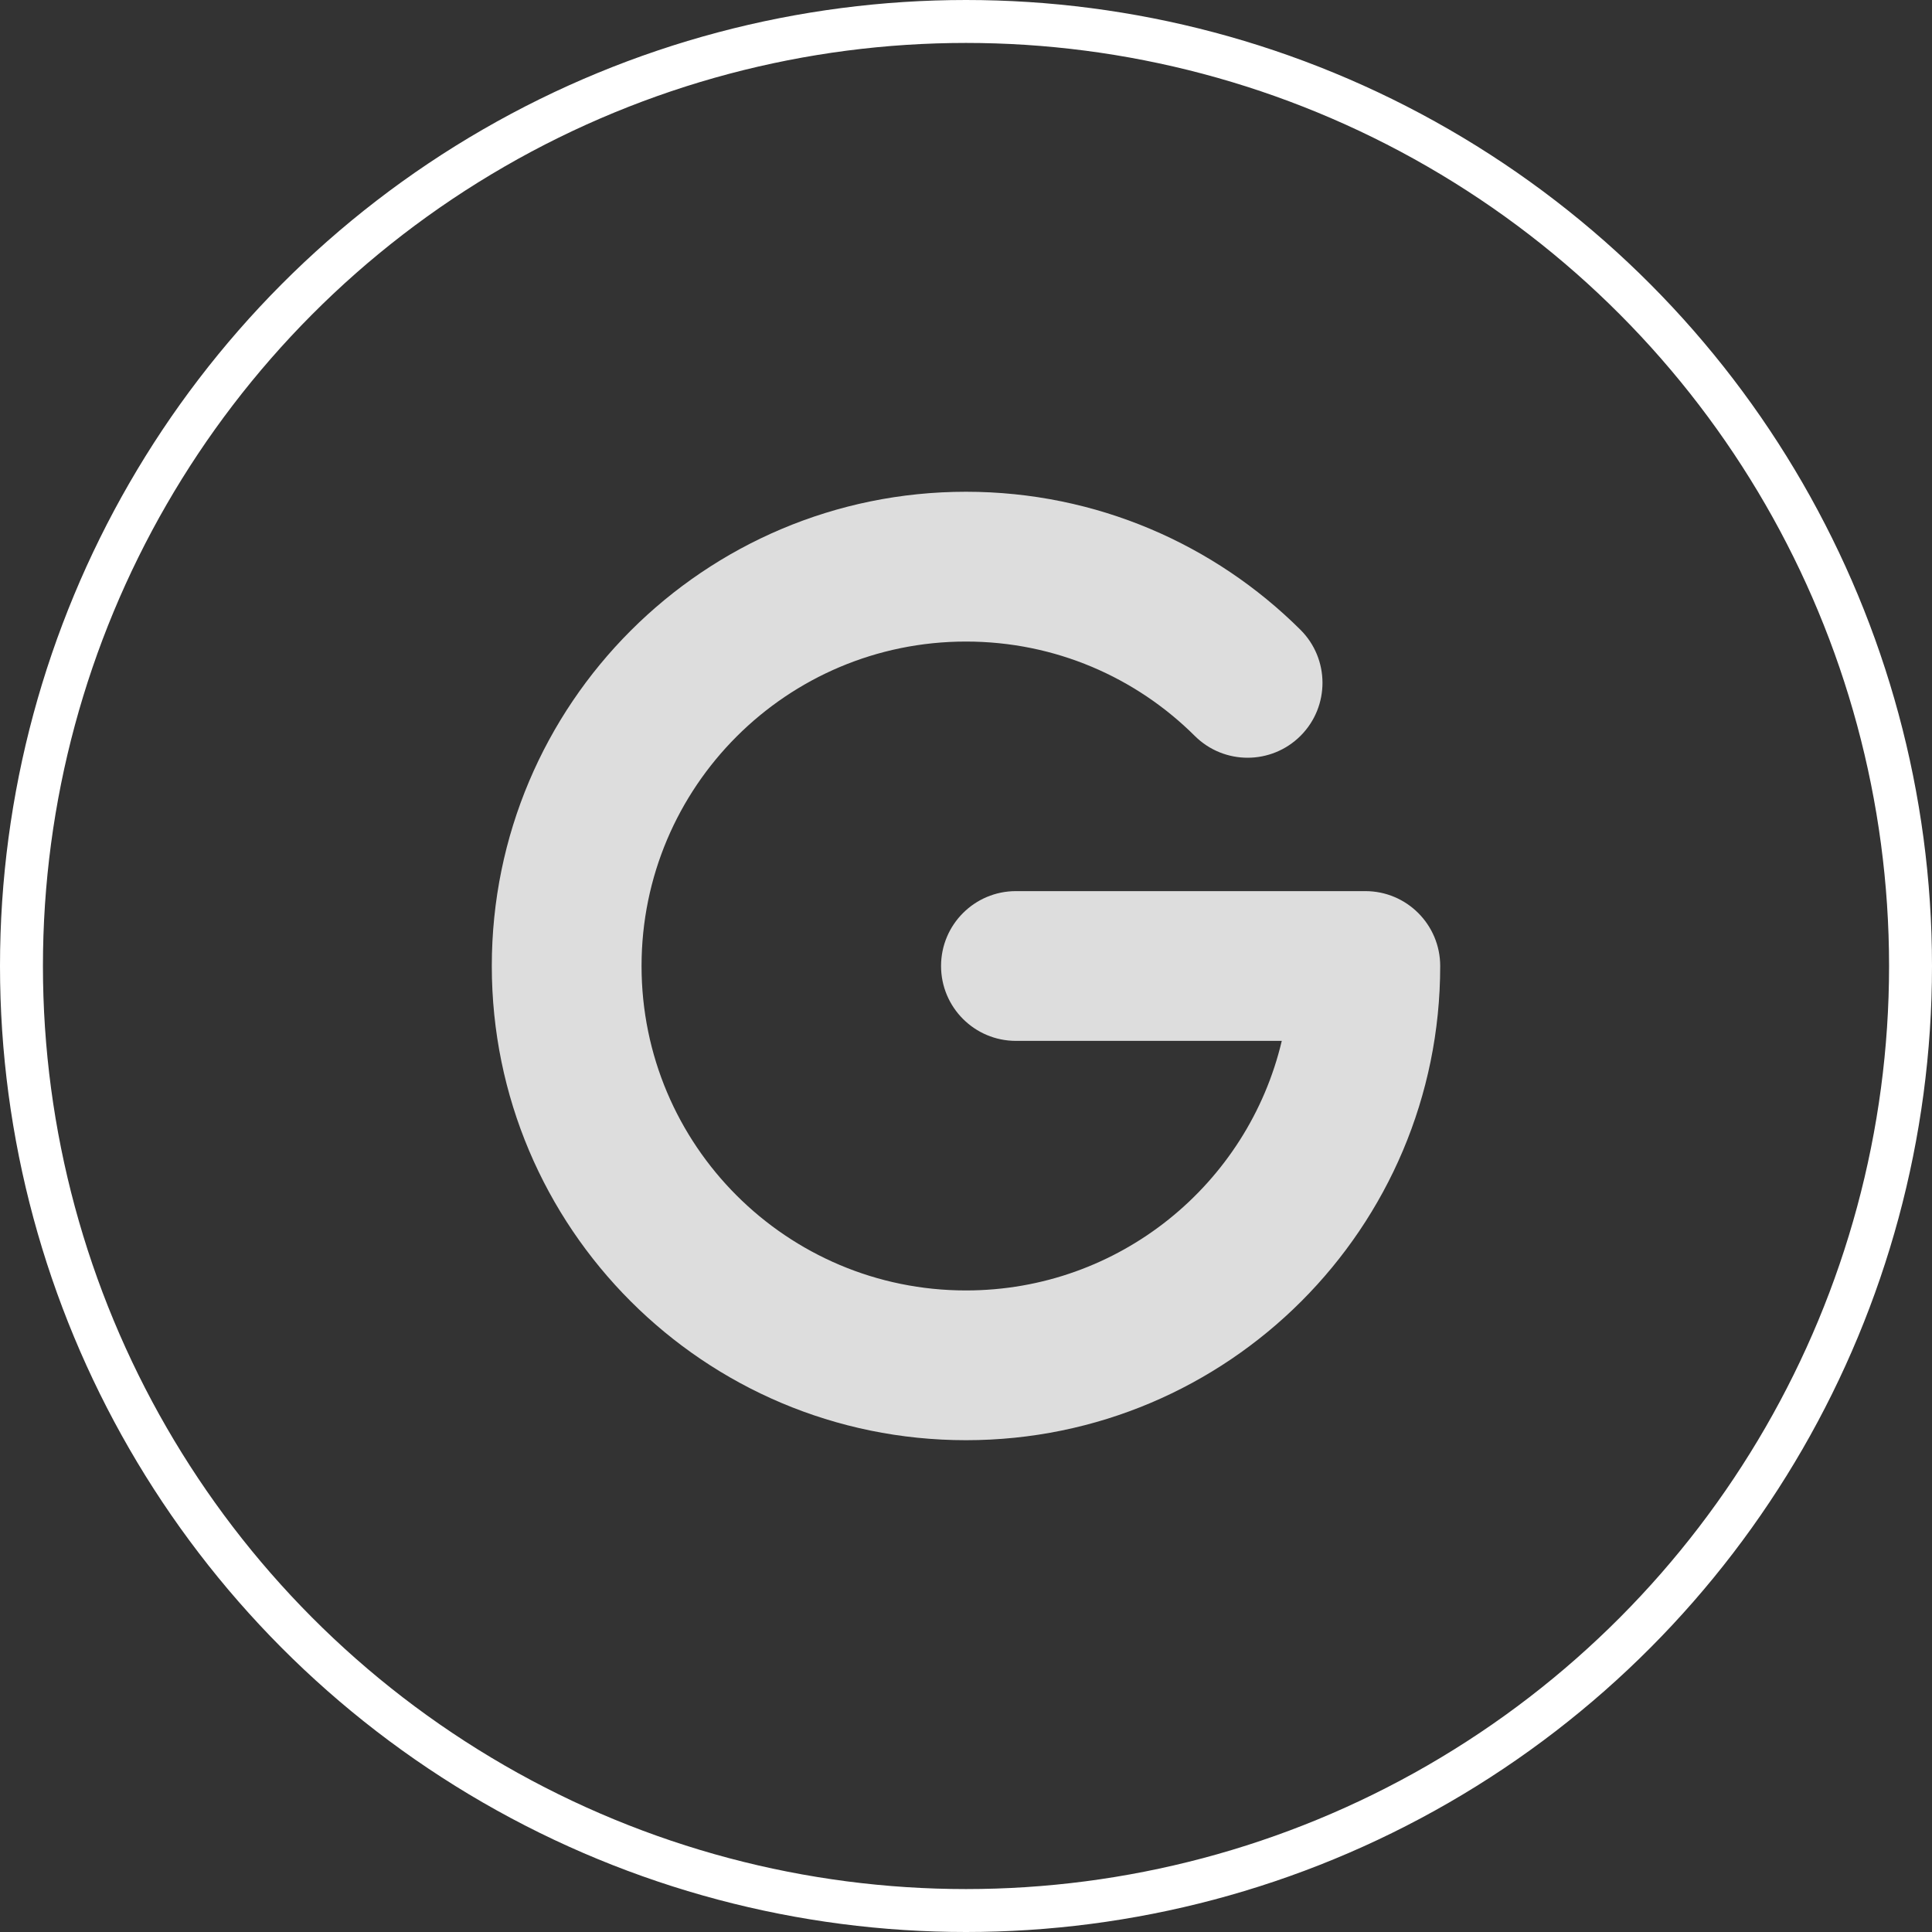 <svg width="45" height="45" viewBox="0 0 45 45" fill="none" xmlns="http://www.w3.org/2000/svg">
<rect x="0" y="0" width="45" height="45" fill="#333333" stroke="none"/>
<circle cx="22.5" cy="22.5" r="22" stroke="white"/>
<path fill-rule="evenodd" clip-rule="evenodd" d="M22.5 14.943C18.326 14.943 14.943 18.326 14.943 22.5C14.943 26.674 18.326 30.057 22.5 30.057C26.074 30.057 29.068 27.577 29.855 24.244H23.663C22.7 24.244 21.919 23.463 21.919 22.5C21.919 21.537 22.7 20.756 23.663 20.756H31.802C32.765 20.756 33.545 21.537 33.545 22.5C33.545 28.6 28.6 33.545 22.5 33.545C16.4 33.545 11.455 28.6 11.455 22.5C11.455 16.4 16.4 11.454 22.5 11.454C25.539 11.454 28.294 12.684 30.289 14.668C30.972 15.347 30.975 16.452 30.296 17.135C29.616 17.818 28.512 17.821 27.829 17.141C26.461 15.78 24.58 14.943 22.5 14.943Z" fill="#DDDDDD"/>
</svg>
